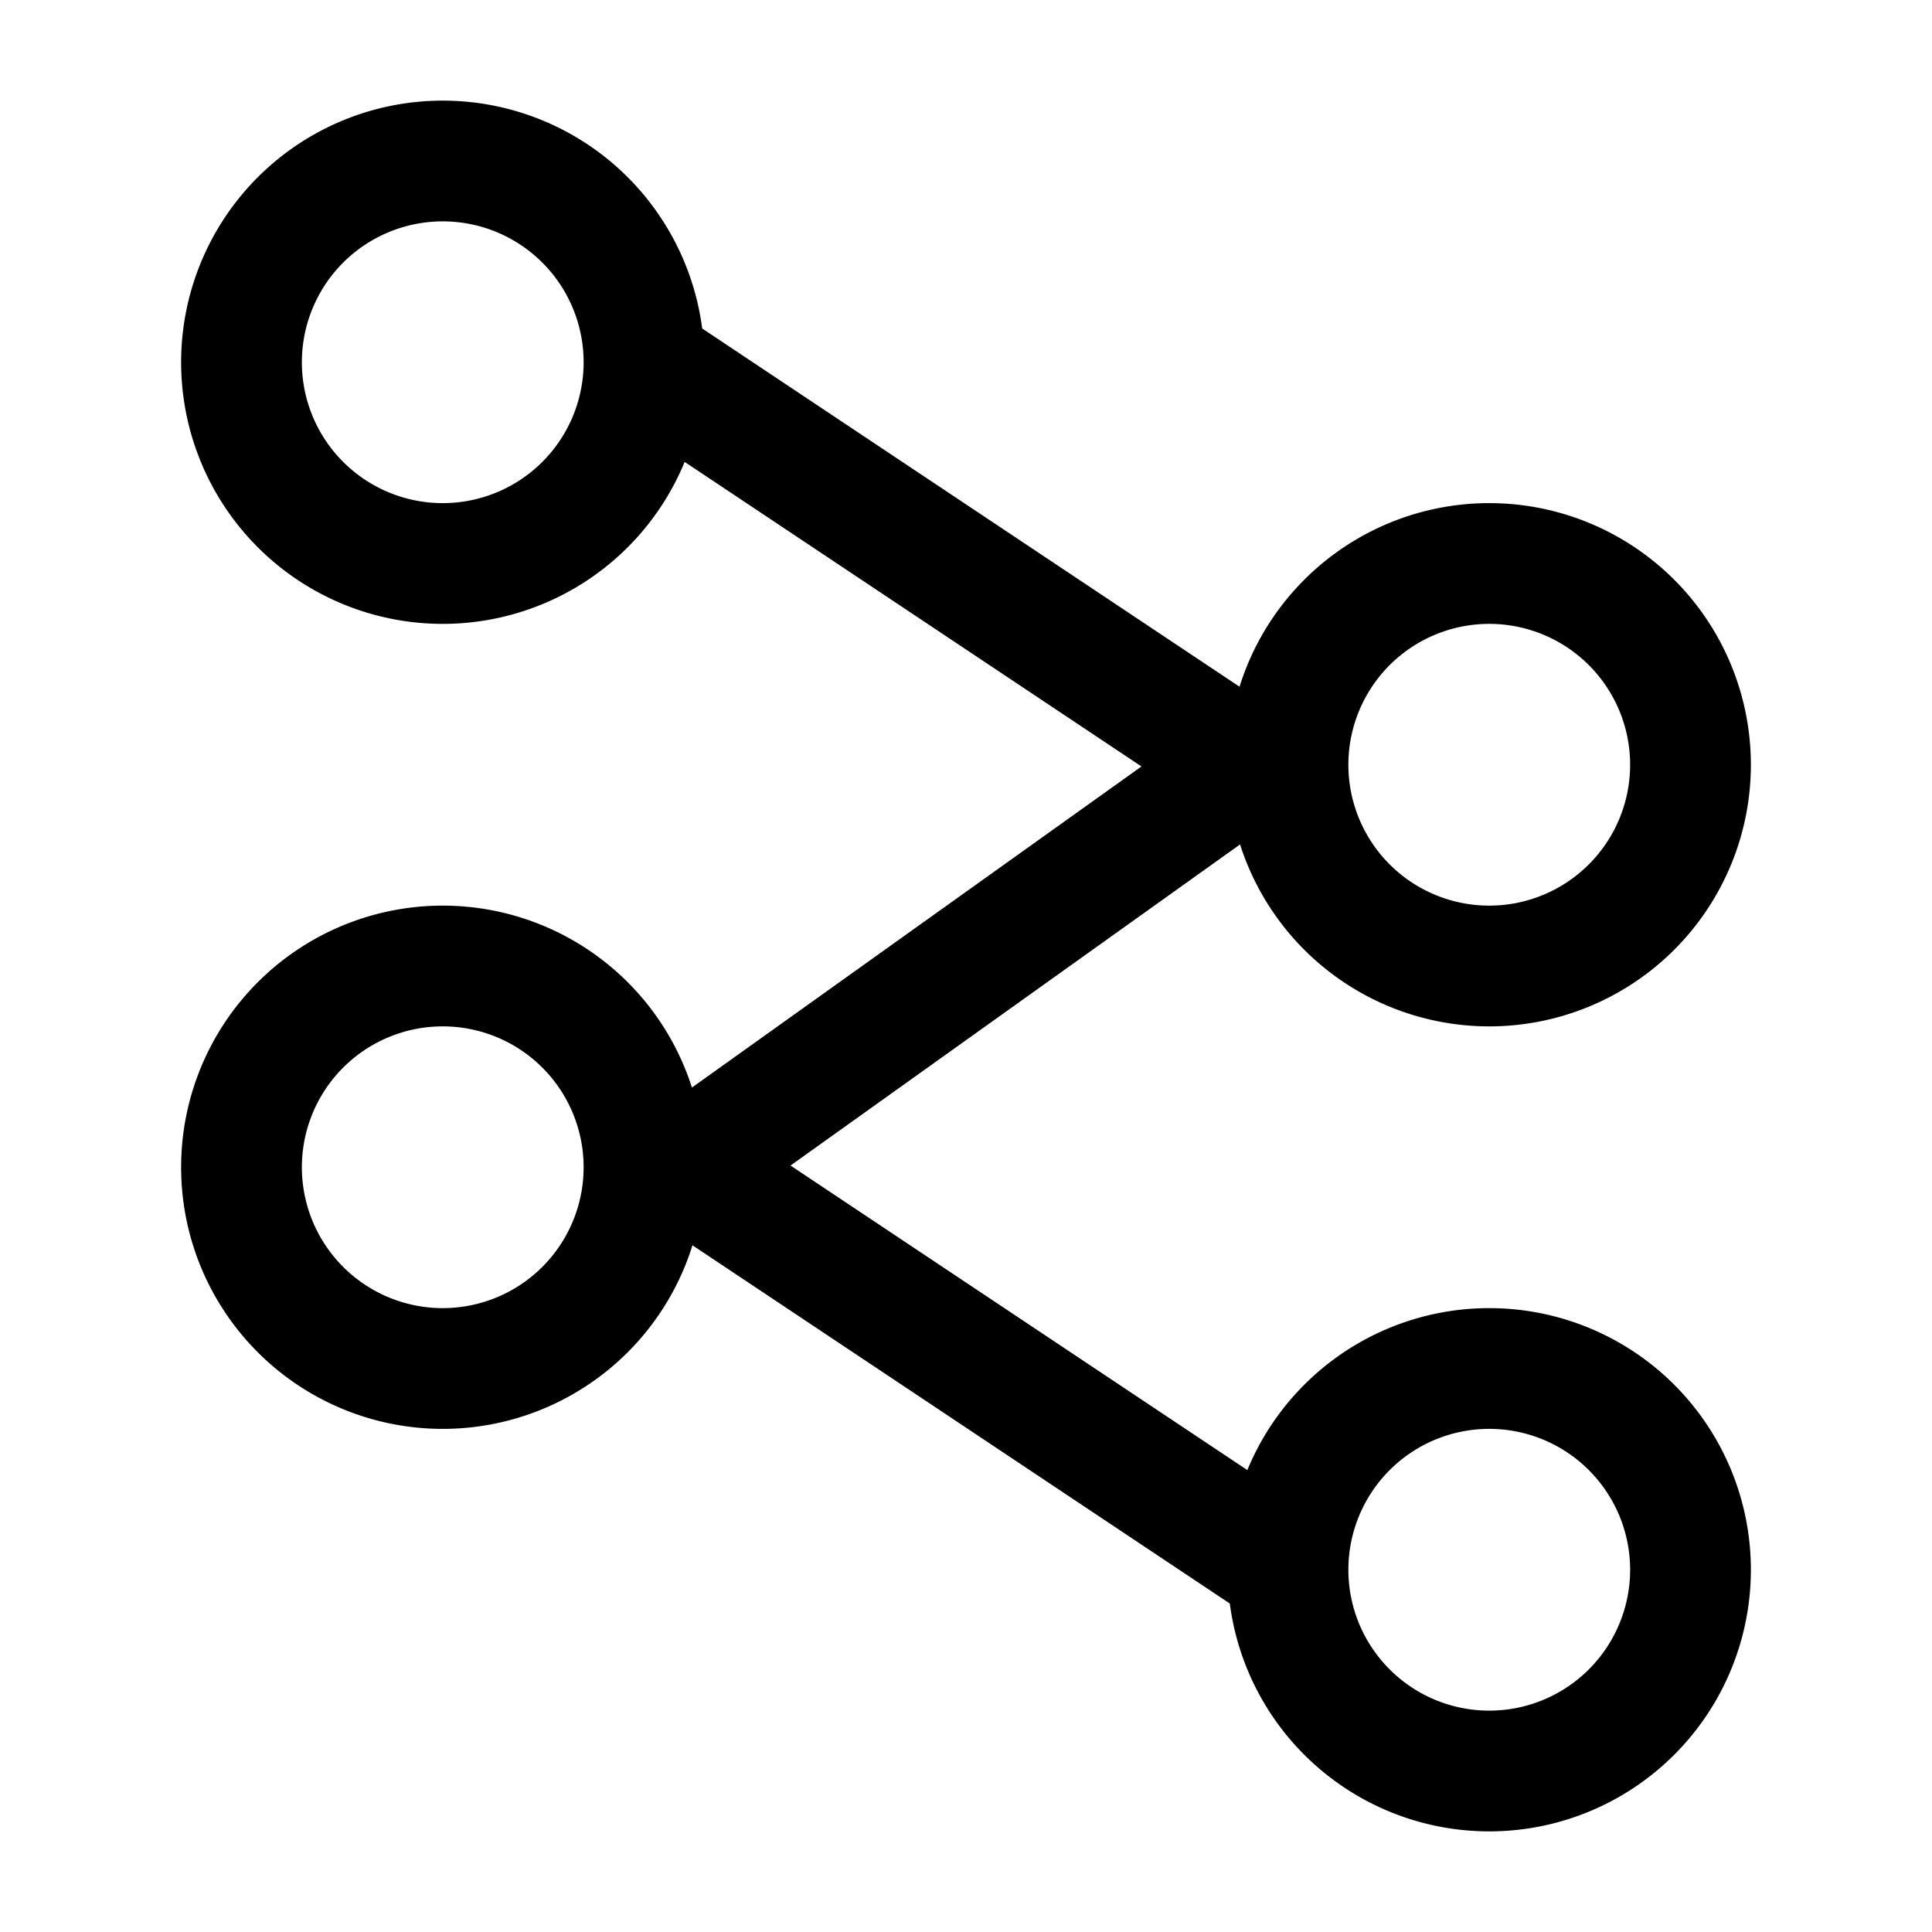 <svg xmlns="http://www.w3.org/2000/svg" width="1em" height="1em" viewBox="0 0 24 24"><path fill="none" stroke="currentColor" stroke-linecap="round" stroke-linejoin="round" stroke-width="1.5" d="M21 19.5a2.5 2.5 0 1 1-5 0a2.5 2.5 0 0 1 5 0m0-10a2.5 2.5 0 1 1-5 0a2.5 2.5 0 0 1 5 0m-13 5a2.5 2.5 0 1 1-5 0a2.5 2.5 0 0 1 5 0m0-10a2.5 2.5 0 1 1-5 0a2.5 2.5 0 0 1 5 0m0 0l7.5 5l-7 5l7.5 5" color="currentColor"/></svg>